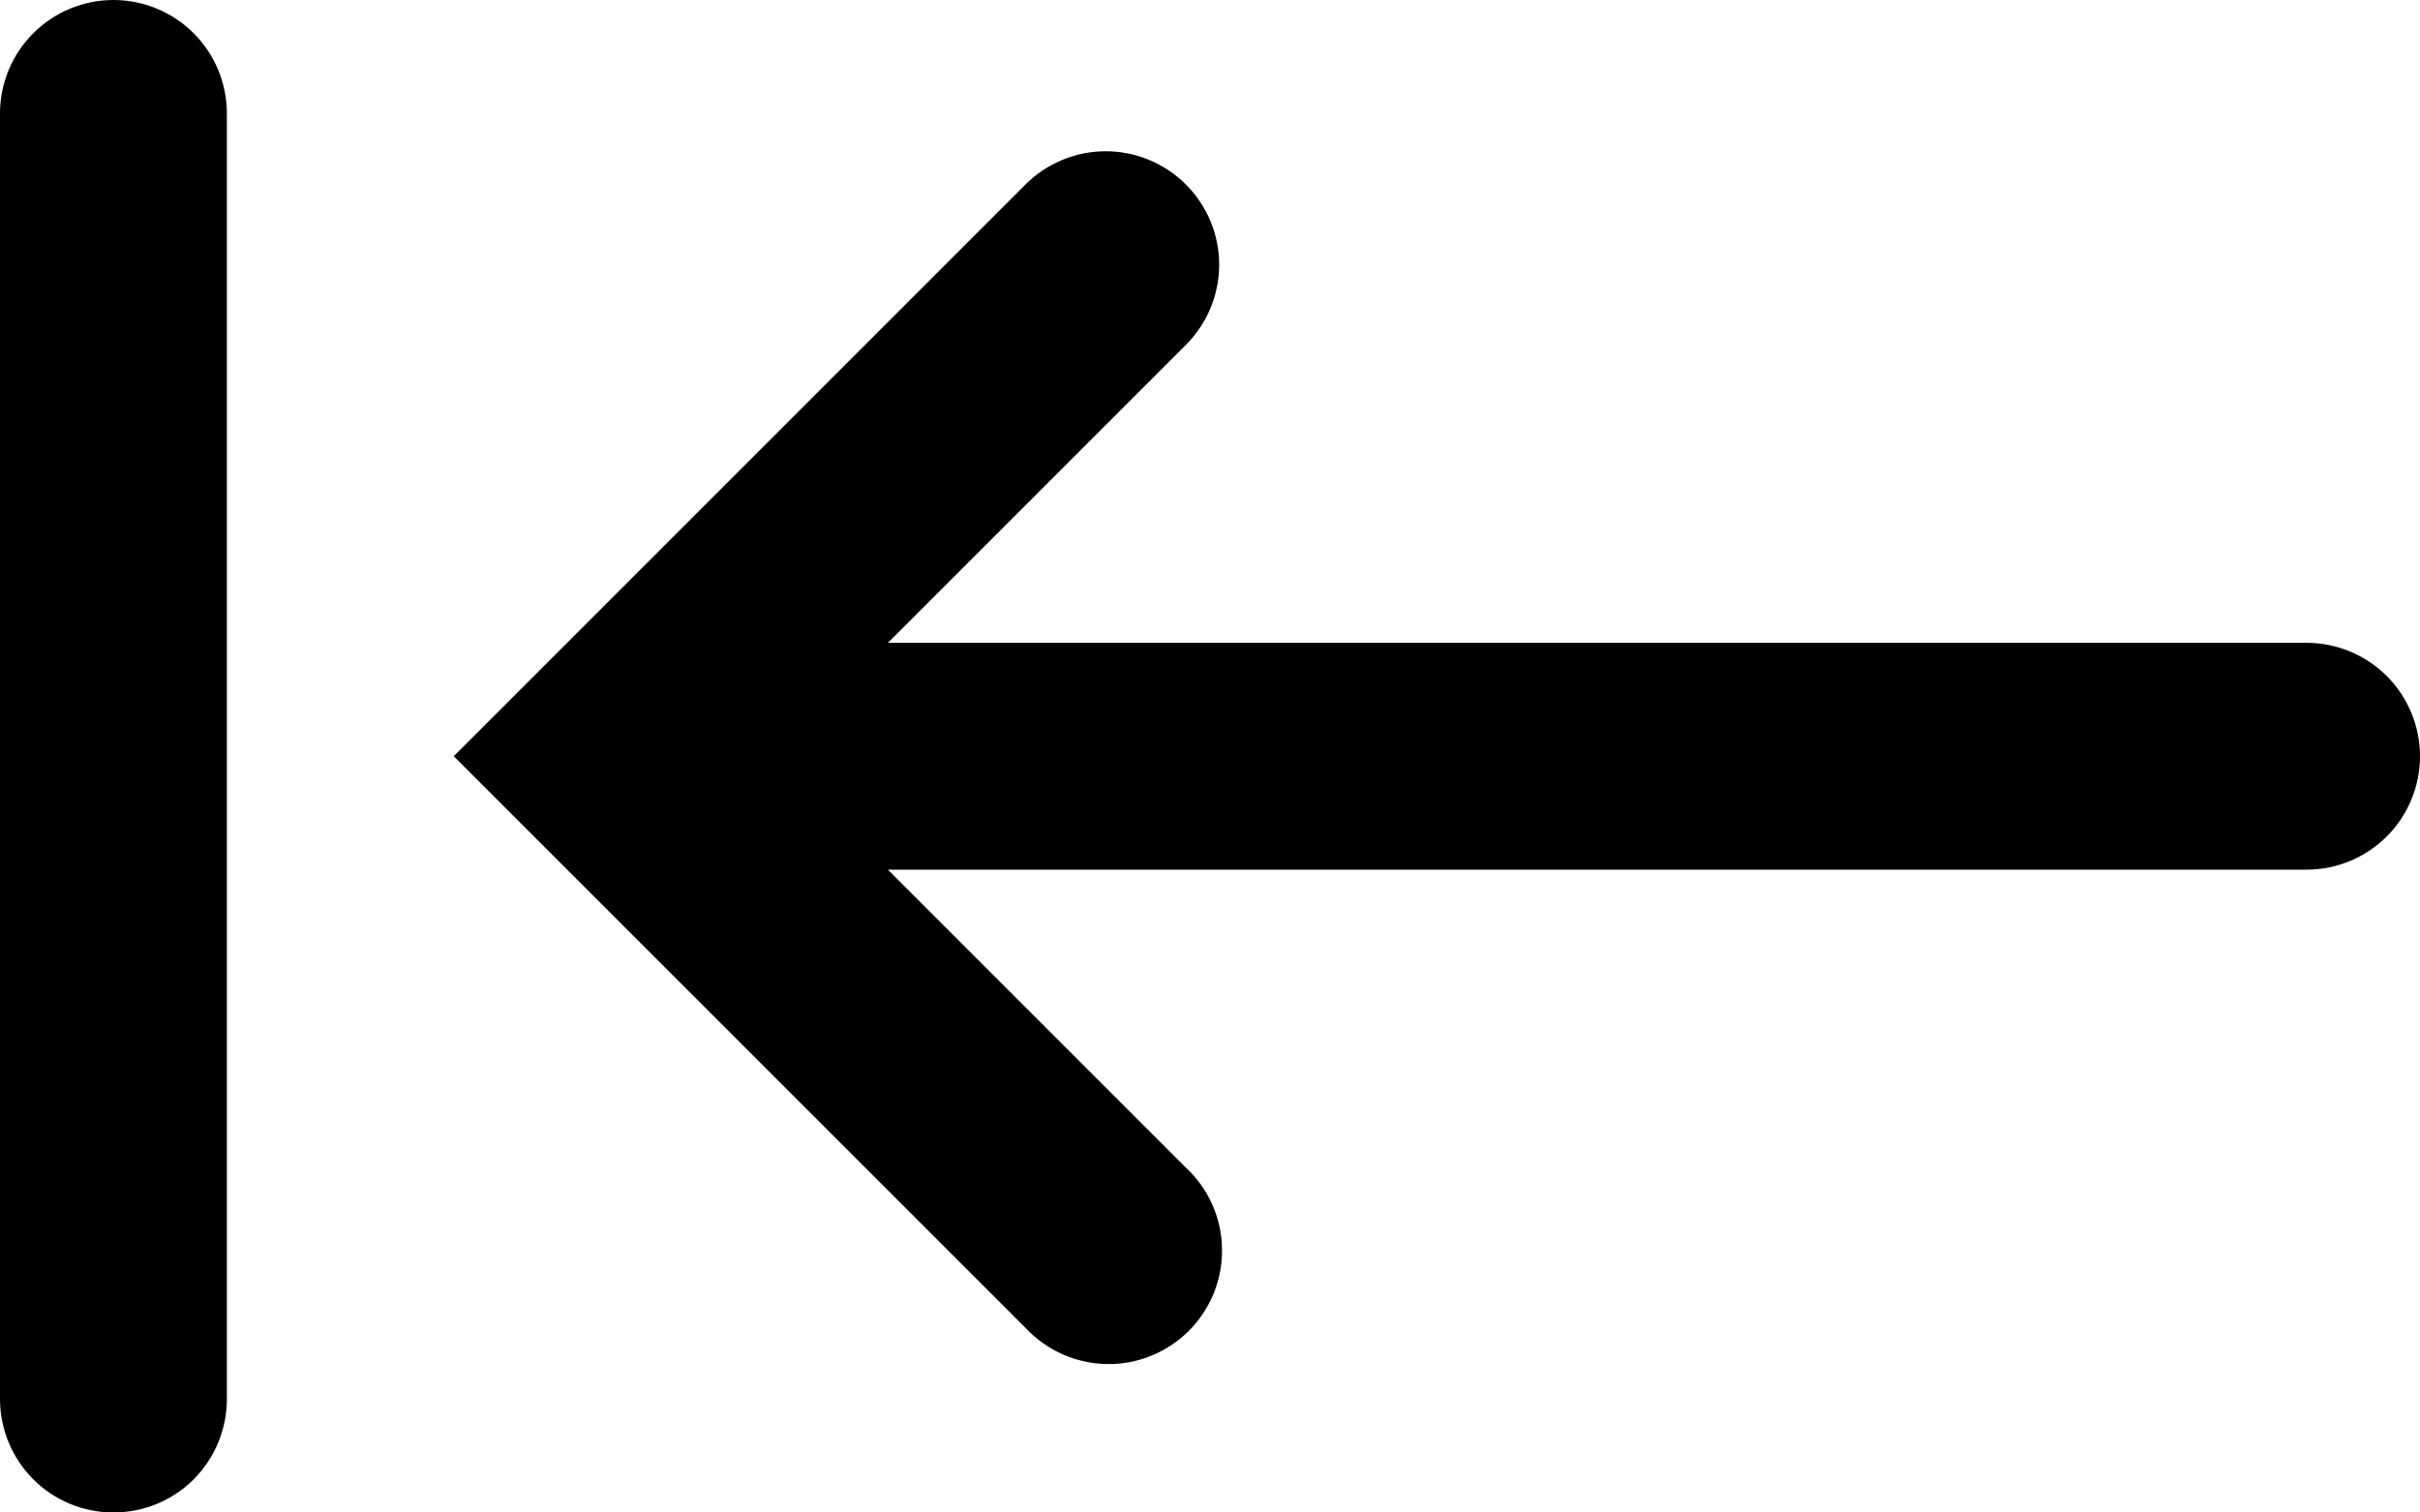 <svg width="24" height="15" viewBox="0 0 24 15" fill="none" xmlns="http://www.w3.org/2000/svg">
<path fill-rule="evenodd" clip-rule="evenodd" d="M0 13.875C0 14.173 0.119 14.46 0.33 14.671C0.54 14.882 0.827 15 1.125 15C1.423 15 1.71 14.882 1.921 14.671C2.131 14.46 2.25 14.173 2.25 13.875V1.125C2.25 0.827 2.131 0.54 1.921 0.33C1.71 0.119 1.423 0 1.125 0C0.827 0 0.54 0.119 0.33 0.33C0.119 0.54 0 0.827 0 1.125L0 13.875ZM11.761 1.83C11.972 2.041 12.091 2.327 12.091 2.625C12.091 2.923 11.972 3.209 11.761 3.42L8.806 6.375H22.875C23.173 6.375 23.459 6.494 23.671 6.705C23.881 6.915 24 7.202 24 7.5C24 7.798 23.881 8.085 23.671 8.295C23.459 8.506 23.173 8.625 22.875 8.625H8.806L11.761 11.58C11.872 11.683 11.961 11.807 12.022 11.945C12.084 12.083 12.117 12.232 12.119 12.383C12.122 12.534 12.094 12.684 12.038 12.824C11.981 12.964 11.897 13.092 11.79 13.199C11.683 13.305 11.556 13.39 11.416 13.446C11.276 13.503 11.126 13.531 10.975 13.528C10.824 13.525 10.675 13.492 10.537 13.431C10.399 13.369 10.274 13.28 10.171 13.17L5.295 8.295L4.5 7.5L5.295 6.705L10.17 1.83C10.274 1.725 10.399 1.643 10.535 1.586C10.672 1.529 10.818 1.5 10.966 1.5C11.114 1.5 11.26 1.529 11.396 1.586C11.533 1.643 11.657 1.725 11.761 1.83Z" fill="black"/>
</svg>
